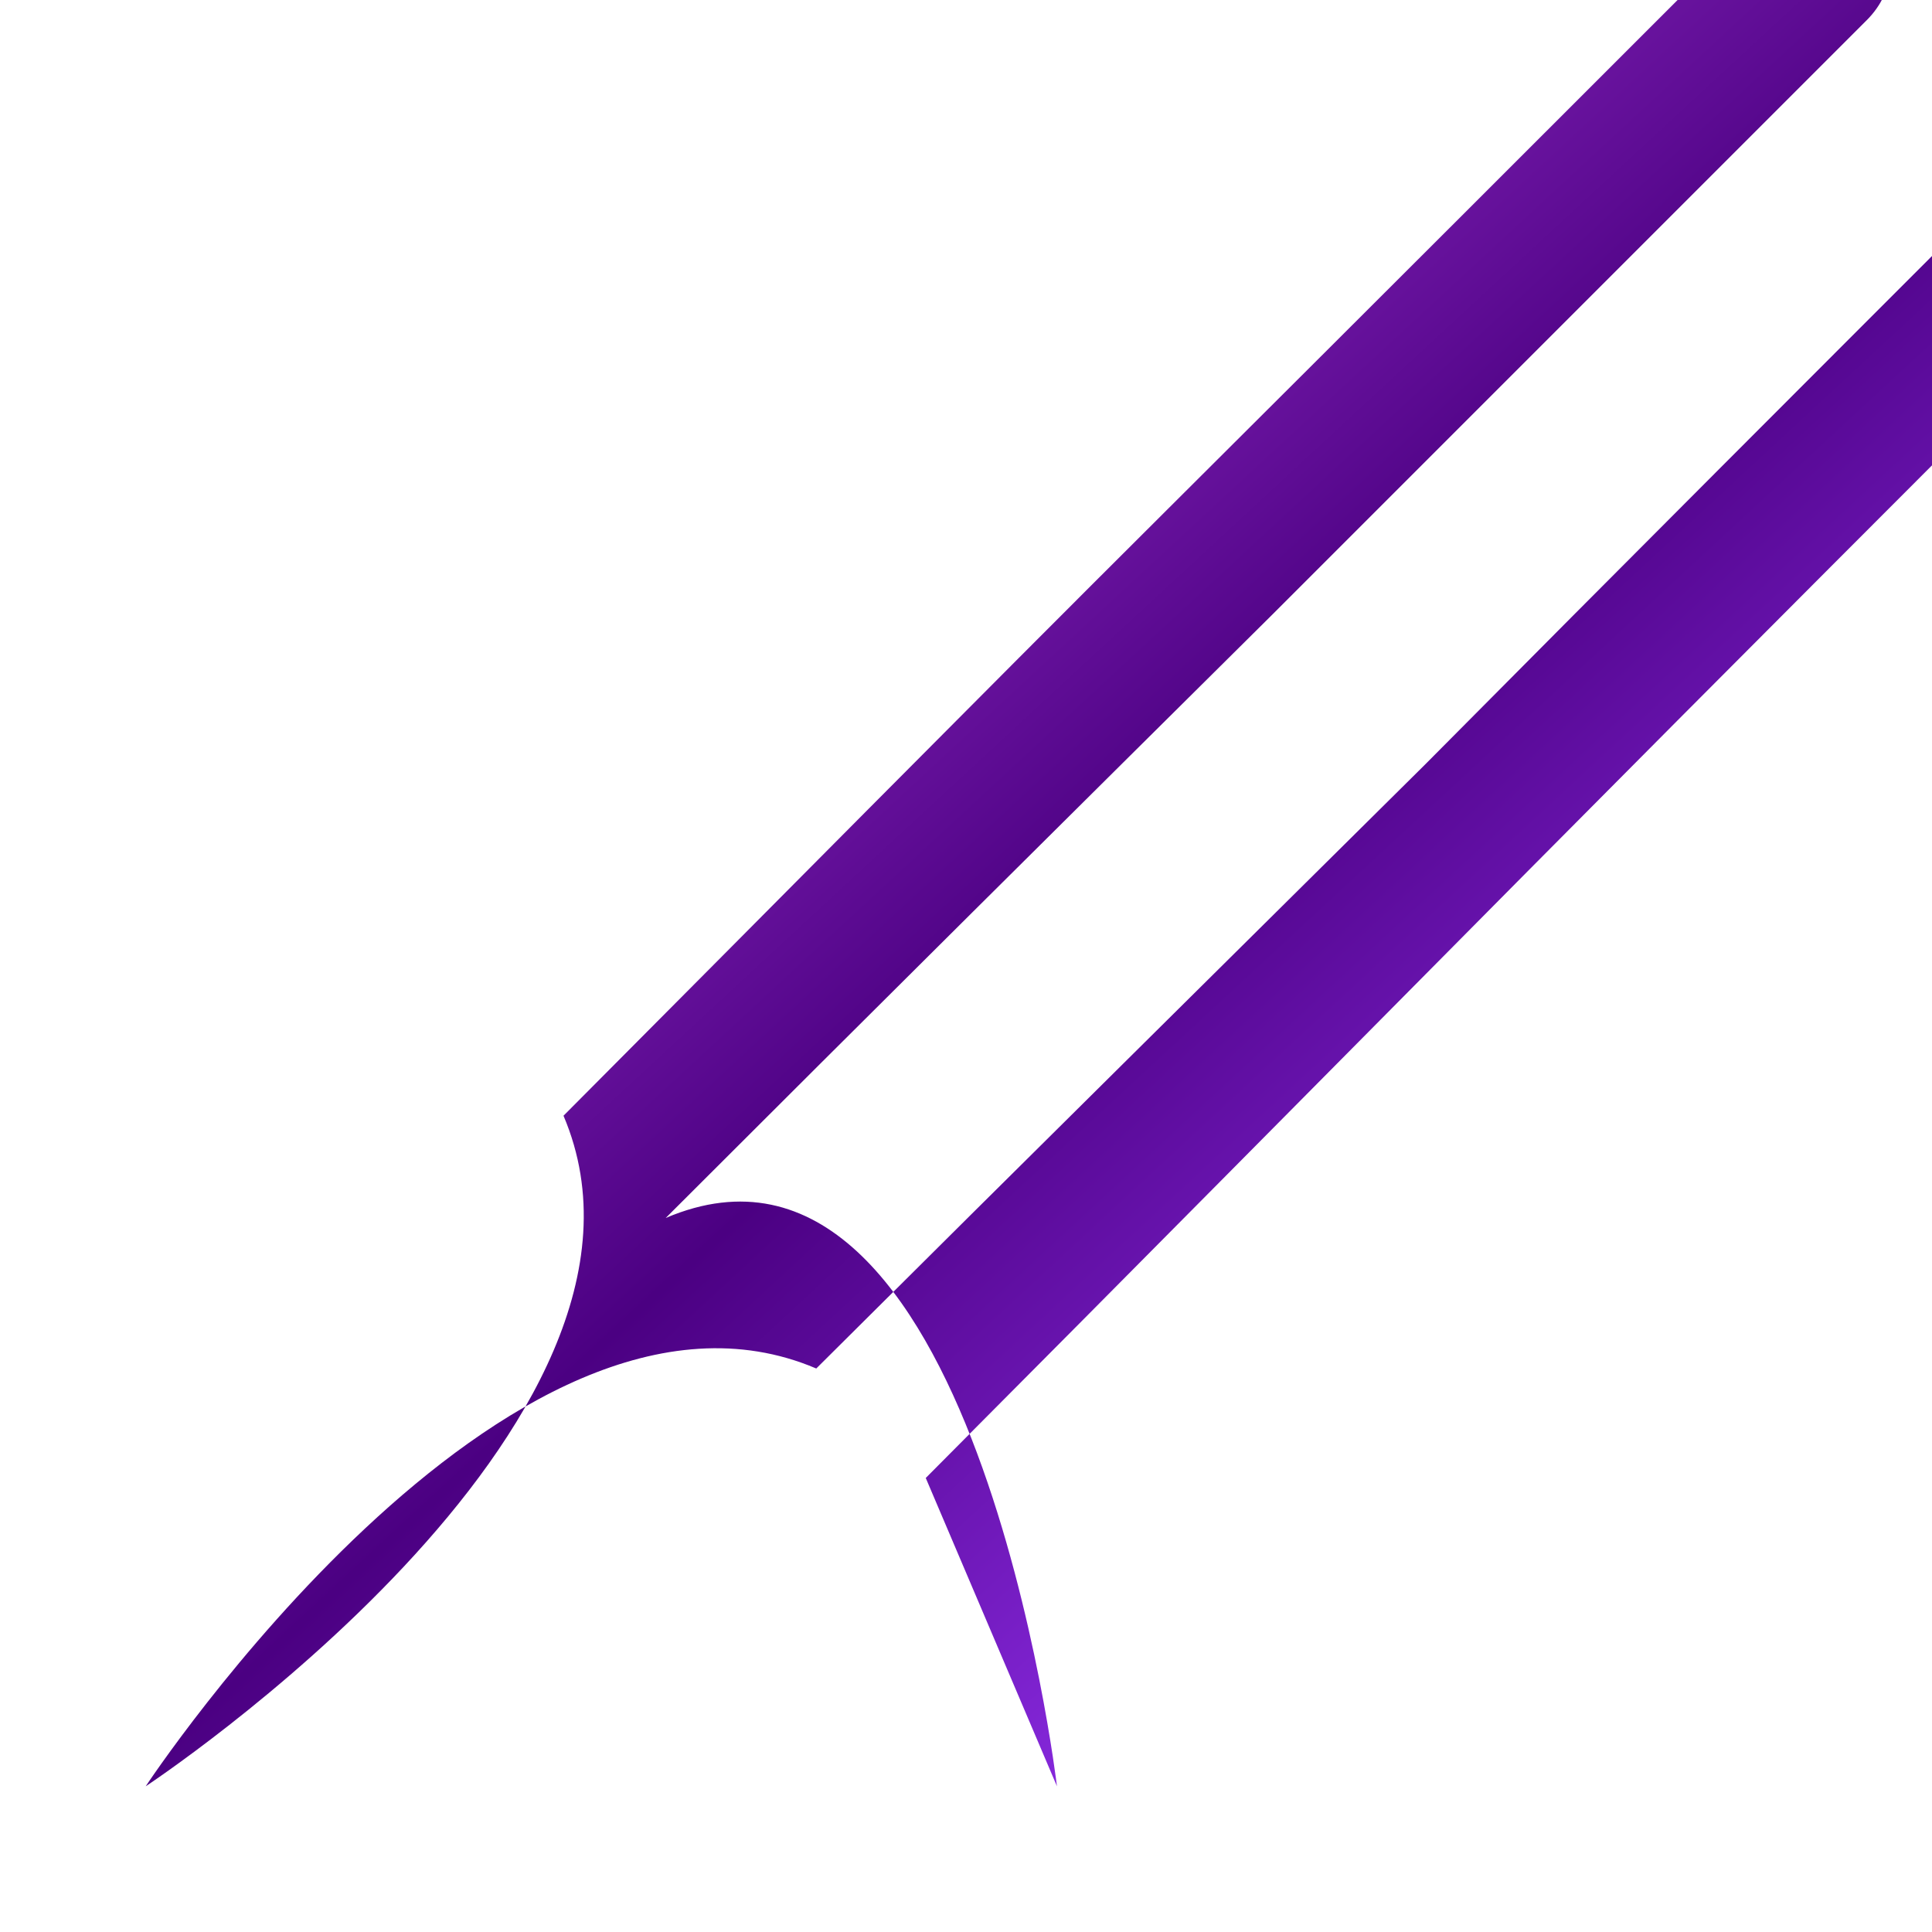 <svg width="24" height="24" viewBox="0 0 24 24" fill="none" xmlns="http://www.w3.org/2000/svg">
  <defs>
    <linearGradient id="gradient" x1="0%" y1="0%" x2="100%" y2="100%">
      <stop offset="0%" style="stop-color:#FF69B4"/>
      <stop offset="25%" style="stop-color:#9932CC"/>
      <stop offset="50%" style="stop-color:#4B0082"/>
      <stop offset="75%" style="stop-color:#8A2BE2"/>
      <stop offset="100%" style="stop-color:#FF1493"/>
    </linearGradient>
  </defs>
  <path fill="url(#gradient)" d="M13.13 22.19L11.5 18.36C14.07 15.78 16.54 13.28 19 10.8C21.45 8.33 23.91 5.87 26.37 3.41C26.55 3.23 26.66 3 26.66 2.76C26.66 2.52 26.55 2.29 26.37 2.11C26.19 1.93 25.96 1.82 25.72 1.82C25.48 1.82 25.25 1.93 25.07 2.11C22.61 4.57 20.15 7.03 17.7 9.5C15.22 11.96 12.72 14.43 10.14 17C6.31 15.37 1.81 22.19 1.81 22.19C1.81 22.19 8.63 17.69 7 13.86C9.57 11.28 12.04 8.78 14.5 6.33C16.97 3.87 19.43 1.41 21.89 -1.05C22.07 -1.23 22.3 -1.34 22.54 -1.34C22.78 -1.34 23.01 -1.23 23.19 -1.05C23.37 -0.87 23.48 -0.64 23.48 -0.4C23.48 -0.16 23.37 0.07 23.19 0.25C20.73 2.71 18.27 5.17 15.82 7.62C13.34 10.08 10.85 12.55 8.27 15.13C12.1 13.5 13.13 22.19 13.13 22.19Z"/>
</svg> 